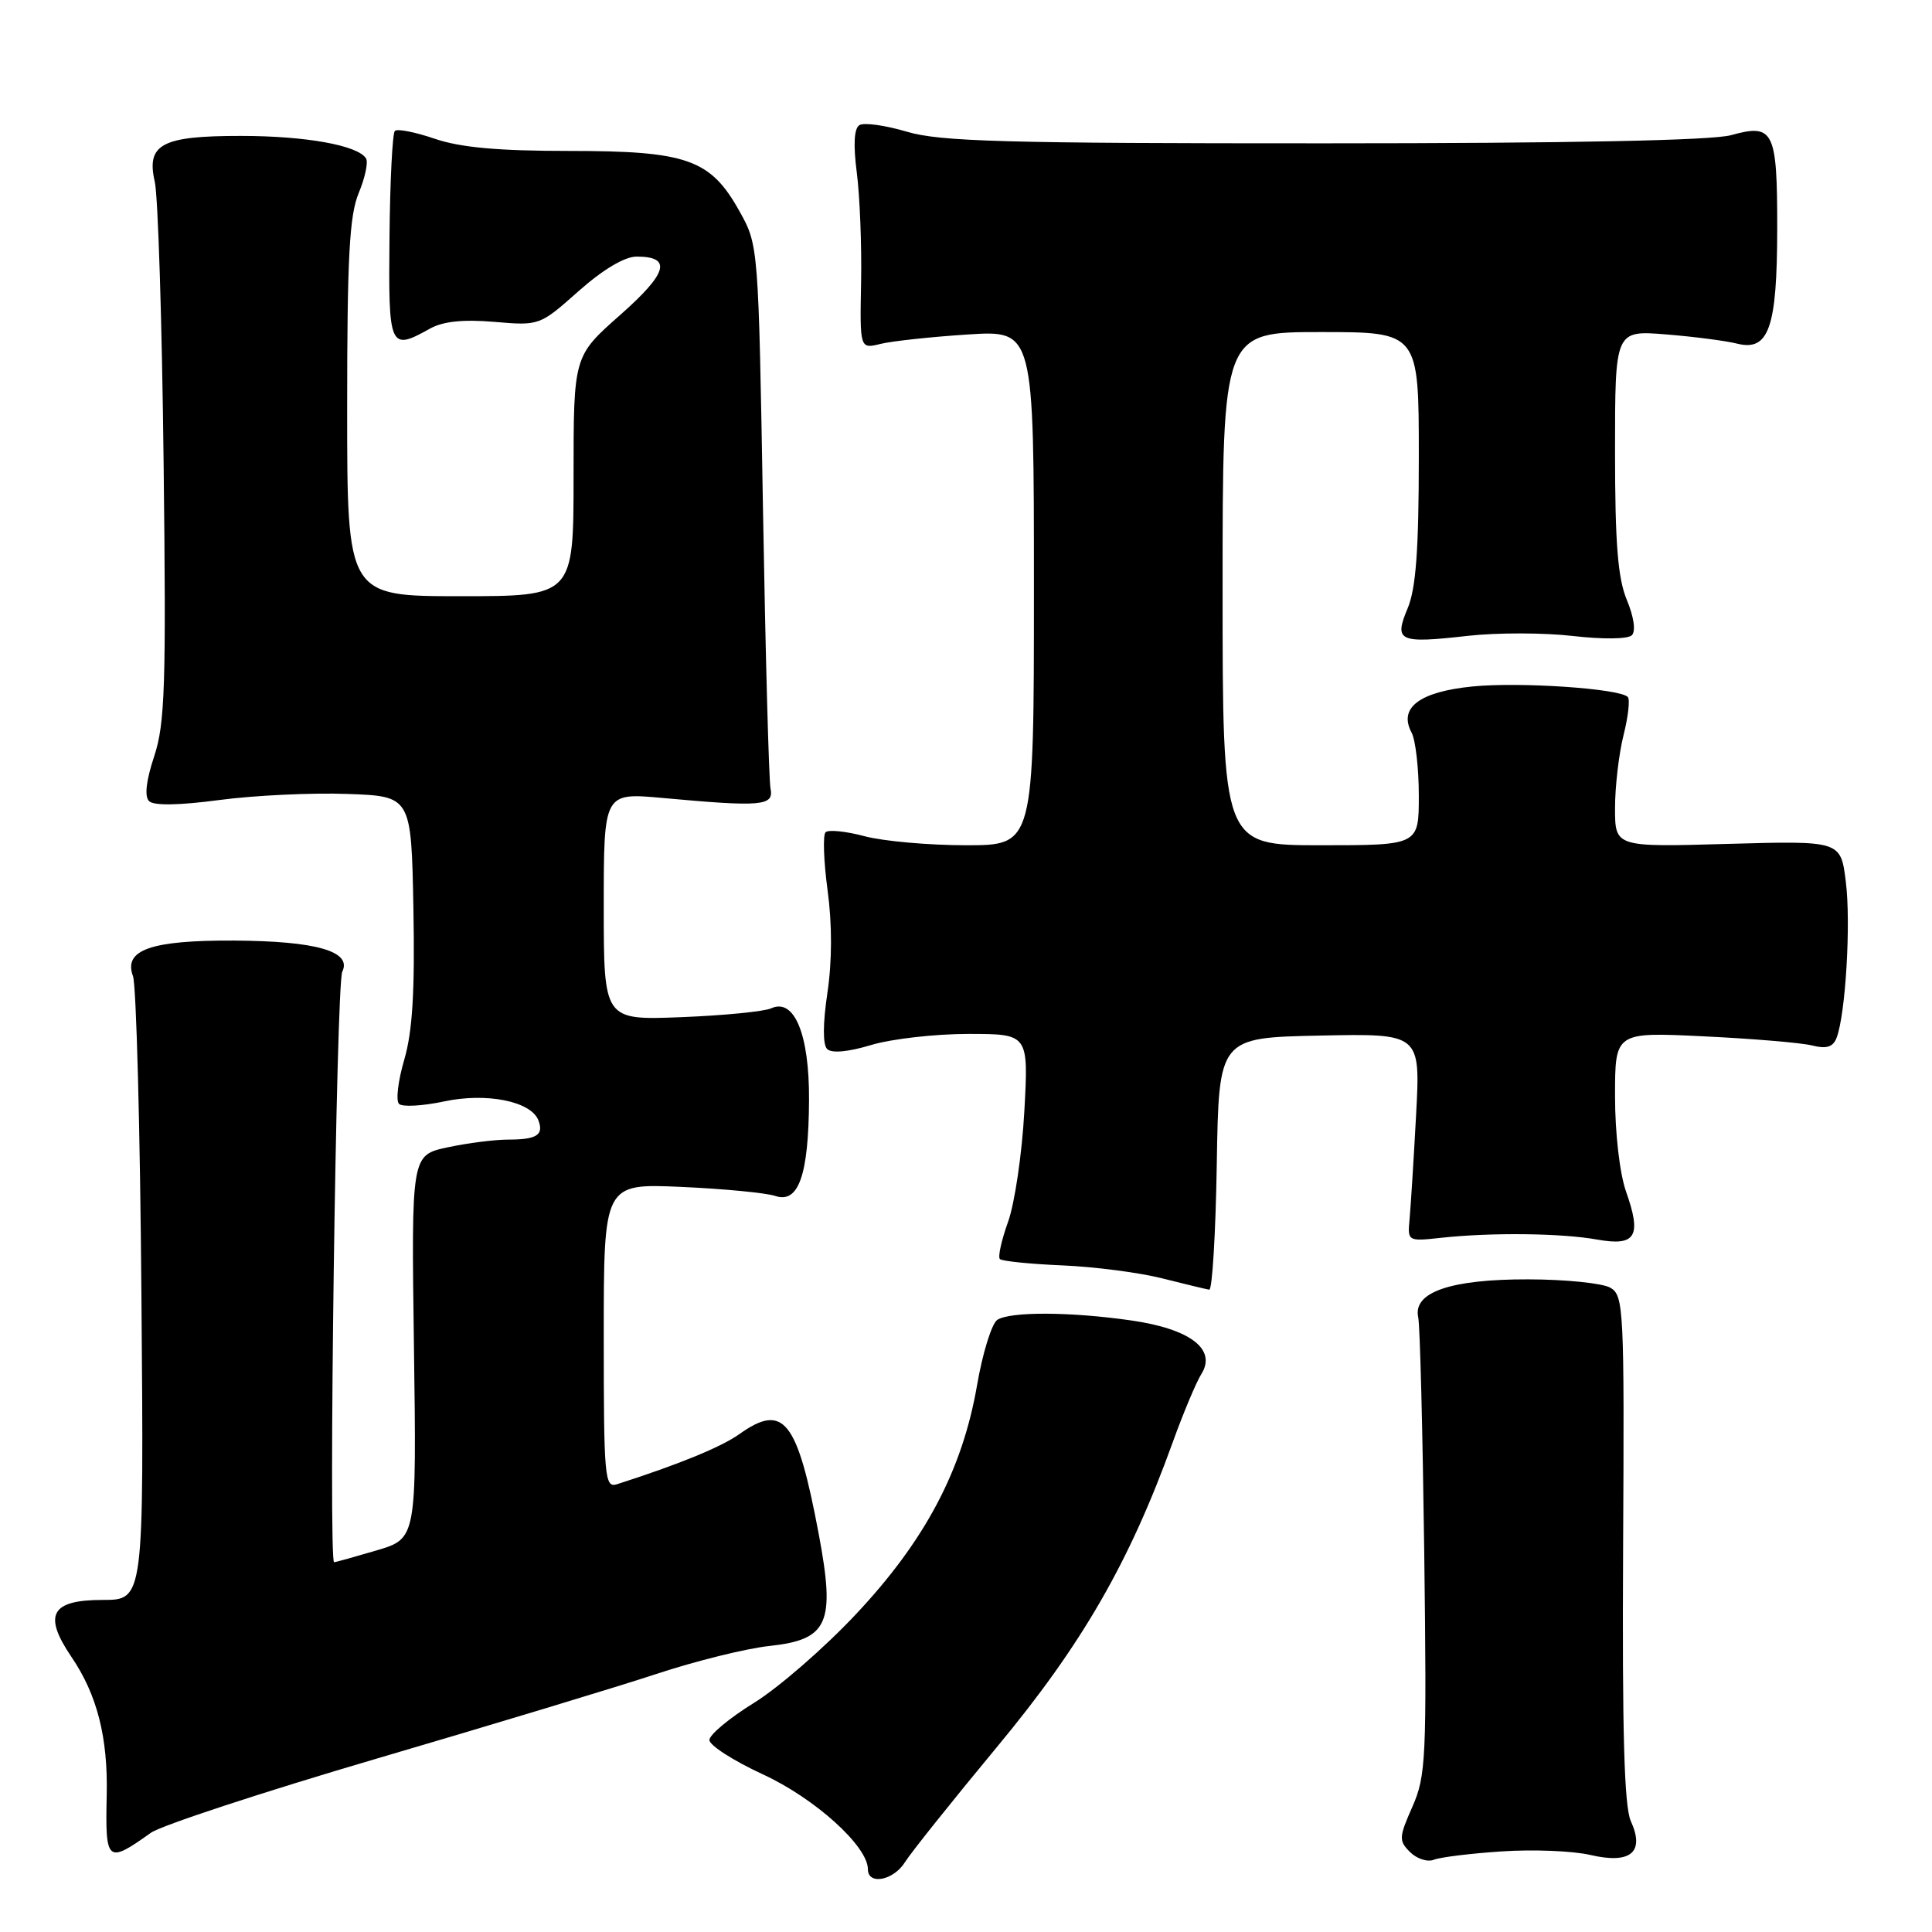 <?xml version="1.0" encoding="UTF-8" standalone="no"?>
<!DOCTYPE svg PUBLIC "-//W3C//DTD SVG 1.1//EN" "http://www.w3.org/Graphics/SVG/1.1/DTD/svg11.dtd" >
<svg xmlns="http://www.w3.org/2000/svg" xmlns:xlink="http://www.w3.org/1999/xlink" version="1.1" viewBox="0 0 256 256">
 <g >
 <path fill="currentColor"
d=" M 119.91 246.75 C 120.68 245.51 126.18 238.63 132.13 231.45 C 143.38 217.90 149.65 207.02 155.37 191.17 C 156.77 187.28 158.49 183.18 159.19 182.06 C 161.24 178.79 157.71 176.09 149.92 174.97 C 141.89 173.81 133.92 173.77 132.16 174.88 C 131.42 175.35 130.20 179.26 129.46 183.58 C 127.50 194.85 122.56 204.18 113.36 213.95 C 109.19 218.39 103.13 223.65 99.89 225.65 C 96.65 227.65 94.00 229.86 94.00 230.56 C 94.00 231.27 97.19 233.31 101.08 235.11 C 107.97 238.28 115.00 244.63 115.00 247.68 C 115.00 249.83 118.40 249.18 119.91 246.75 Z  M 199.00 245.32 C 203.12 245.04 208.40 245.25 210.72 245.79 C 216.07 247.04 217.98 245.44 216.09 241.30 C 215.22 239.38 214.94 229.49 215.07 205.19 C 215.24 173.41 215.16 171.66 213.38 170.63 C 212.34 170.03 207.45 169.53 202.50 169.52 C 192.21 169.50 187.20 171.22 187.92 174.54 C 188.16 175.62 188.51 189.67 188.72 205.76 C 189.06 232.99 188.95 235.32 187.15 239.40 C 185.36 243.45 185.33 243.91 186.84 245.41 C 187.73 246.30 189.15 246.76 189.98 246.43 C 190.82 246.09 194.88 245.59 199.00 245.32 Z  M 20.00 242.85 C 21.38 241.88 34.88 237.44 50.00 233.00 C 65.12 228.56 81.76 223.53 86.97 221.81 C 92.17 220.09 98.92 218.42 101.96 218.10 C 109.76 217.25 110.71 215.12 108.49 203.29 C 105.64 188.11 103.84 185.84 97.95 190.04 C 95.54 191.75 89.95 194.04 81.75 196.67 C 80.12 197.19 80.00 195.82 80.00 177.03 C 80.00 156.82 80.00 156.82 90.25 157.27 C 95.89 157.52 101.50 158.06 102.73 158.47 C 105.81 159.51 107.15 155.72 107.20 145.76 C 107.25 137.04 105.25 132.20 102.18 133.61 C 101.25 134.03 95.89 134.56 90.25 134.78 C 80.00 135.18 80.00 135.18 80.00 120.10 C 80.00 105.03 80.00 105.03 87.75 105.73 C 100.93 106.94 102.56 106.80 102.10 104.50 C 101.88 103.40 101.43 86.75 101.10 67.50 C 100.50 32.53 100.50 32.50 97.99 28.00 C 94.15 21.10 91.06 20.00 75.43 20.00 C 66.03 20.00 61.03 19.55 57.62 18.39 C 55.02 17.50 52.63 17.03 52.32 17.35 C 52.00 17.66 51.68 24.01 51.61 31.46 C 51.46 46.19 51.61 46.54 57.00 43.53 C 58.71 42.58 61.39 42.30 65.50 42.65 C 71.48 43.16 71.52 43.15 76.66 38.58 C 79.90 35.71 82.77 34.00 84.35 34.00 C 89.09 34.00 88.48 36.17 82.16 41.75 C 76.00 47.19 76.00 47.19 76.00 63.10 C 76.00 79.00 76.00 79.00 61.00 79.00 C 46.00 79.00 46.00 79.00 46.00 54.12 C 46.00 34.04 46.30 28.54 47.53 25.58 C 48.37 23.56 48.81 21.50 48.50 20.99 C 47.43 19.26 40.50 18.01 31.94 18.01 C 21.43 18.00 19.36 19.10 20.51 24.09 C 20.94 25.96 21.47 42.74 21.68 61.38 C 22.03 90.88 21.86 95.89 20.43 100.22 C 19.37 103.41 19.12 105.52 19.75 106.15 C 20.37 106.77 23.70 106.72 29.11 106.00 C 33.72 105.39 41.33 105.03 46.00 105.20 C 54.50 105.50 54.50 105.50 54.78 120.41 C 54.98 131.37 54.66 136.67 53.57 140.40 C 52.75 143.19 52.43 145.83 52.87 146.27 C 53.30 146.70 55.98 146.55 58.82 145.95 C 64.45 144.74 70.37 145.92 71.34 148.45 C 72.08 150.38 71.13 151.00 67.38 151.00 C 65.58 151.00 61.94 151.46 59.30 152.03 C 54.50 153.06 54.50 153.06 54.85 178.46 C 55.20 203.86 55.20 203.86 49.92 205.43 C 47.01 206.29 44.47 207.00 44.27 207.00 C 43.50 207.00 44.55 130.40 45.35 128.76 C 46.68 126.06 41.91 124.69 31.00 124.63 C 19.99 124.58 16.33 125.86 17.62 129.34 C 18.06 130.53 18.57 149.61 18.74 171.75 C 19.07 212.00 19.07 212.00 13.60 212.00 C 6.75 212.00 5.68 213.96 9.46 219.54 C 12.87 224.55 14.31 230.21 14.14 237.84 C 13.94 246.80 14.17 247.00 20.00 242.85 Z  M 161.23 154.25 C 161.50 137.50 161.50 137.50 174.86 137.22 C 188.22 136.94 188.22 136.94 187.64 147.72 C 187.32 153.65 186.93 159.85 186.78 161.50 C 186.50 164.49 186.51 164.50 191.00 164.01 C 197.66 163.29 206.94 163.40 211.64 164.25 C 216.75 165.16 217.56 163.83 215.46 157.89 C 214.62 155.50 214.00 150.15 214.00 145.25 C 214.00 136.75 214.00 136.75 225.75 137.32 C 232.21 137.63 238.67 138.17 240.11 138.53 C 242.03 139.01 242.89 138.74 243.36 137.51 C 244.55 134.40 245.27 122.30 244.58 116.83 C 243.91 111.40 243.91 111.40 228.95 111.82 C 214.00 112.25 214.00 112.25 214.00 107.07 C 214.00 104.22 214.51 99.87 215.13 97.40 C 215.75 94.94 216.00 92.67 215.69 92.35 C 214.57 91.23 201.39 90.34 195.13 90.96 C 188.08 91.66 185.28 93.78 187.04 97.07 C 187.57 98.06 188.00 101.82 188.00 105.43 C 188.00 112.00 188.00 112.00 175.00 112.00 C 162.00 112.00 162.00 112.00 162.00 78.00 C 162.00 44.00 162.00 44.00 175.00 44.00 C 188.00 44.00 188.00 44.00 188.00 60.53 C 188.00 72.80 187.62 77.97 186.53 80.58 C 184.68 85.00 185.31 85.29 194.52 84.25 C 198.36 83.82 204.61 83.83 208.41 84.27 C 212.40 84.73 215.71 84.69 216.23 84.17 C 216.77 83.63 216.50 81.75 215.57 79.51 C 214.37 76.63 214.00 72.03 214.00 59.77 C 214.00 43.77 214.00 43.77 220.75 44.31 C 224.46 44.61 228.70 45.16 230.16 45.53 C 234.38 46.59 235.48 43.45 235.49 30.30 C 235.50 17.29 235.03 16.34 229.37 17.91 C 226.85 18.61 208.04 18.99 175.43 18.99 C 133.17 19.00 124.55 18.76 120.16 17.45 C 117.30 16.60 114.47 16.21 113.88 16.58 C 113.17 17.01 113.05 19.17 113.53 22.87 C 113.93 25.97 114.19 32.49 114.10 37.37 C 113.93 46.25 113.93 46.25 116.71 45.56 C 118.25 45.19 123.44 44.63 128.25 44.32 C 137.00 43.76 137.00 43.76 137.00 77.88 C 137.00 112.00 137.00 112.00 128.01 112.00 C 123.07 112.00 117.01 111.46 114.55 110.80 C 112.08 110.14 109.76 109.91 109.39 110.28 C 109.02 110.65 109.14 114.11 109.66 117.97 C 110.27 122.47 110.26 127.34 109.64 131.53 C 109.03 135.61 109.01 138.41 109.60 139.00 C 110.19 139.59 112.38 139.39 115.43 138.47 C 118.12 137.66 123.91 137.00 128.30 137.00 C 136.29 137.00 136.29 137.00 135.73 147.25 C 135.42 152.89 134.45 159.48 133.57 161.91 C 132.70 164.33 132.21 166.54 132.49 166.83 C 132.77 167.11 136.49 167.49 140.75 167.67 C 145.01 167.85 150.97 168.62 154.00 169.39 C 157.03 170.15 159.83 170.83 160.23 170.89 C 160.63 170.95 161.08 163.46 161.23 154.25 Z "/>
</g>
</svg>
